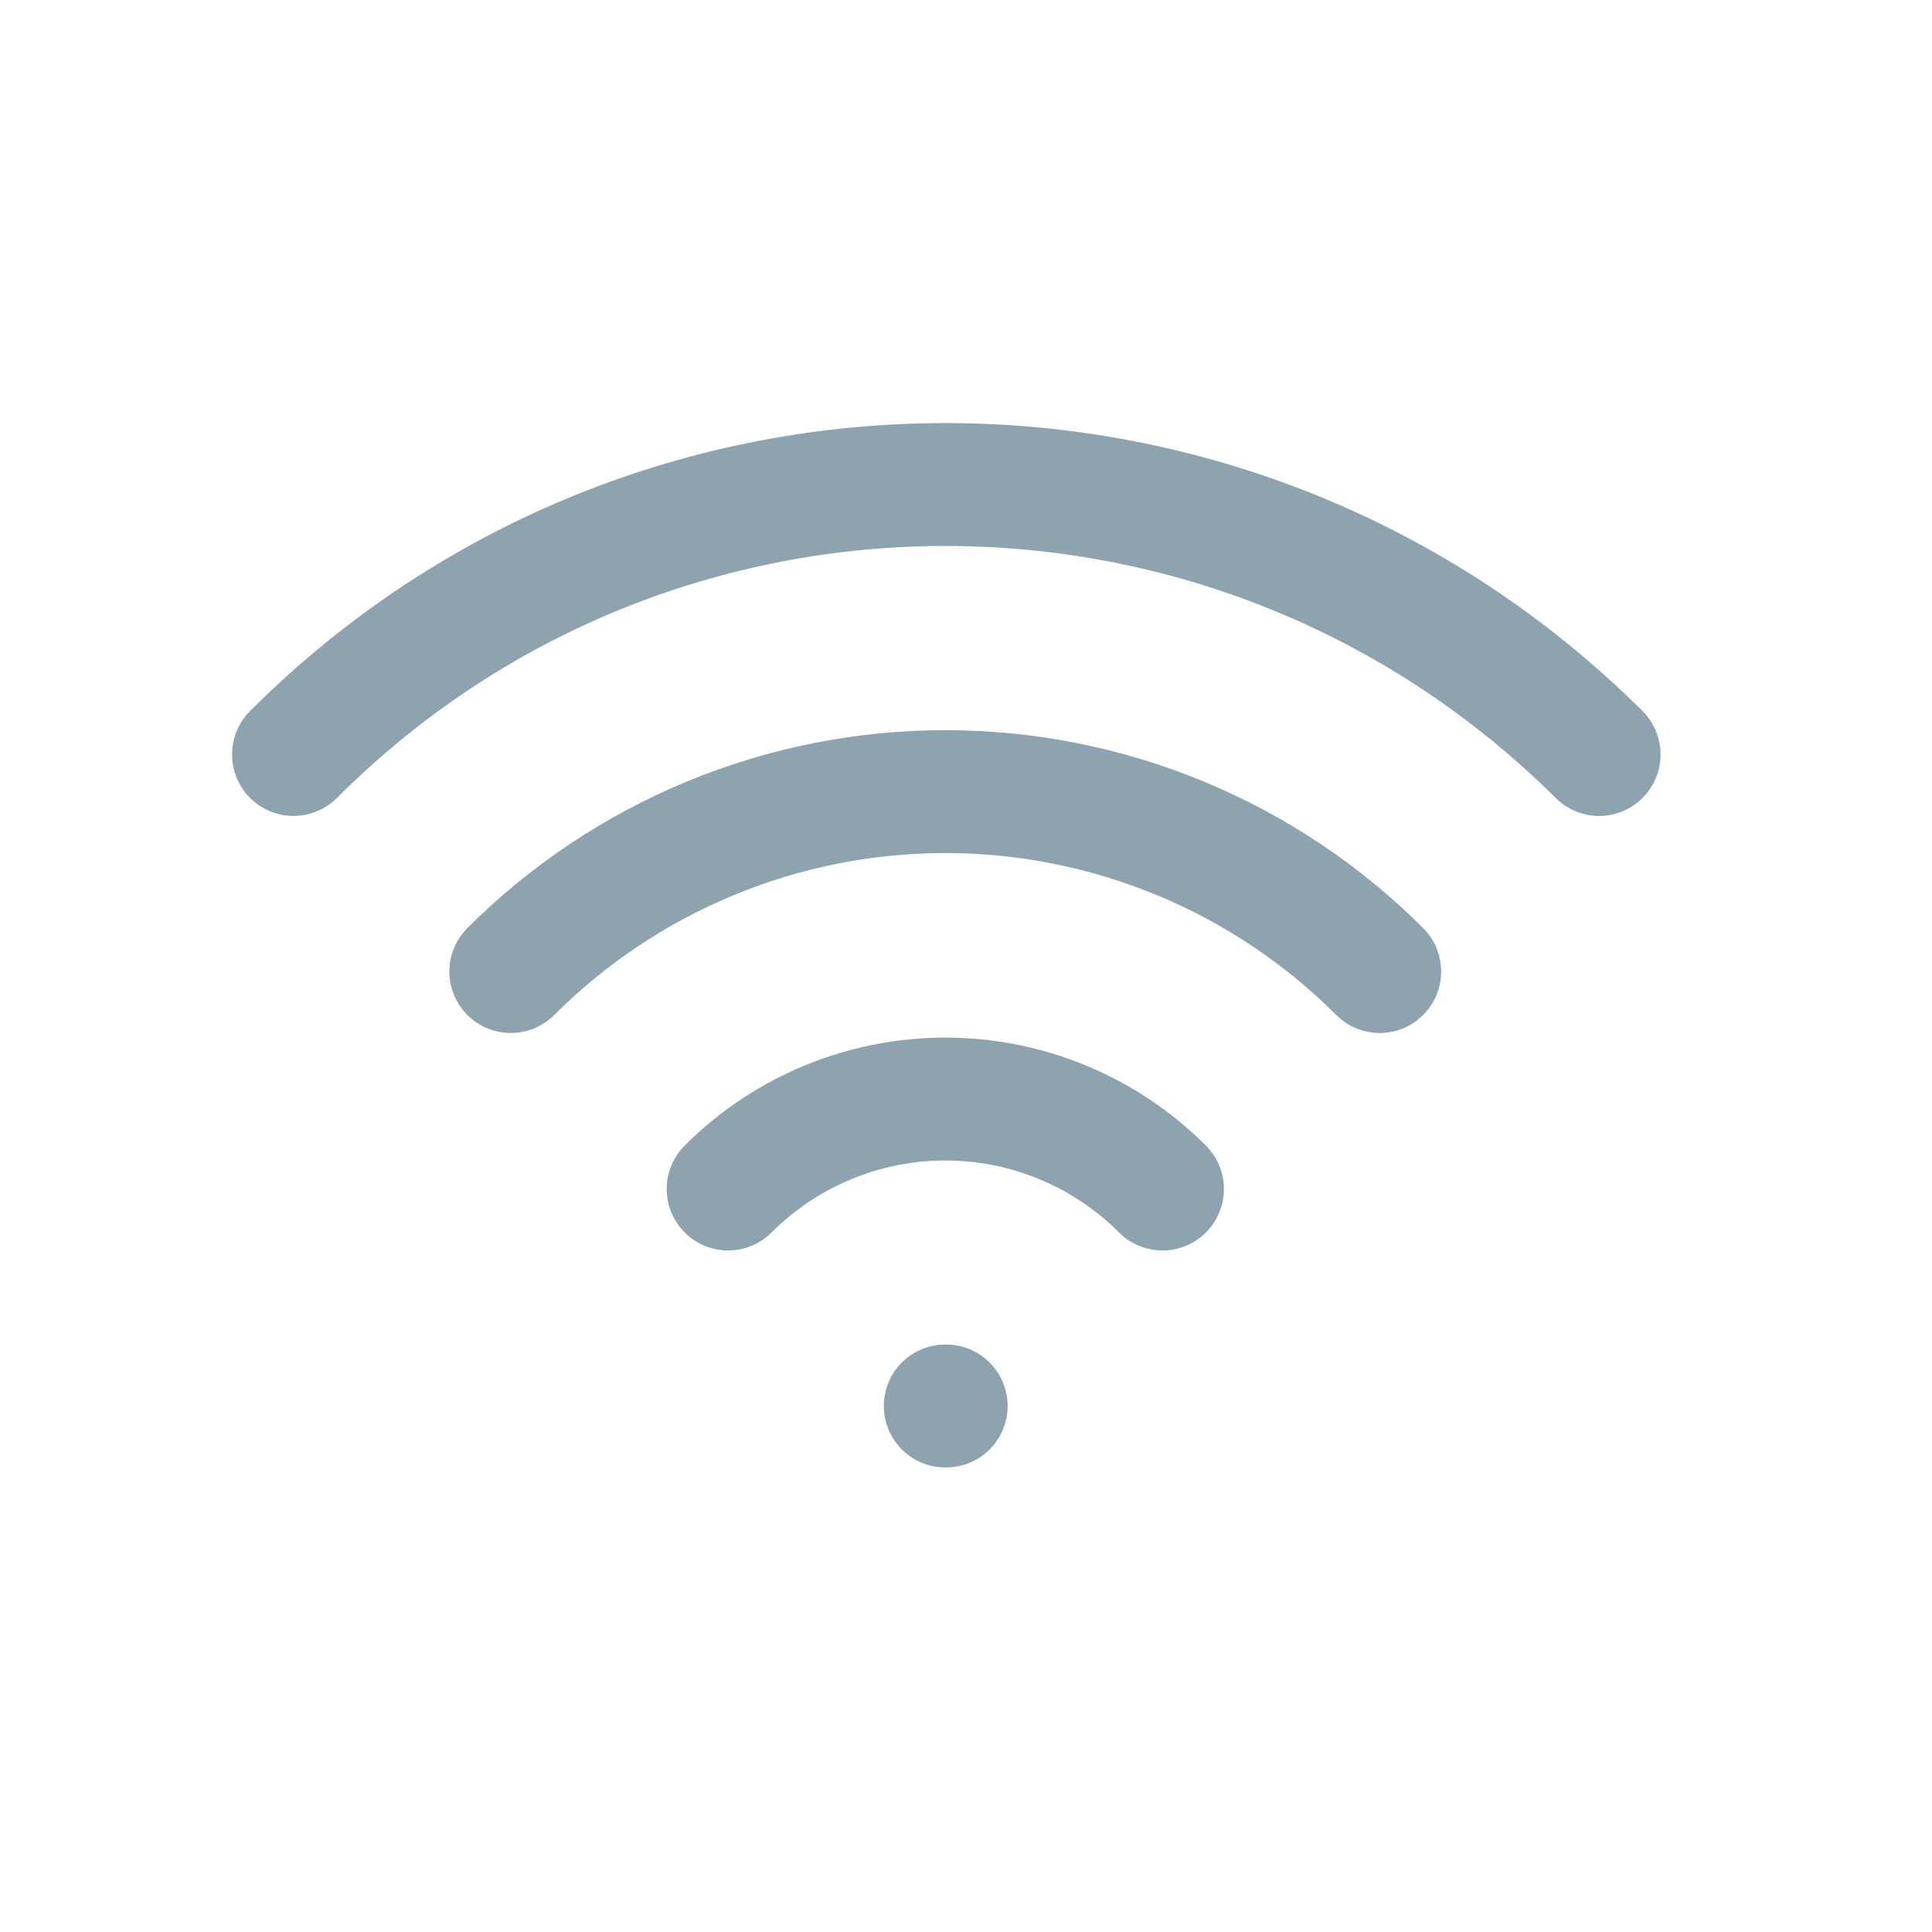<svg width="23" height="23" viewBox="0 0 23 23" fill="none" xmlns="http://www.w3.org/2000/svg">
<g clip-path="url(#clip0_3654_639)">
<path d="M11.253 16.738H11.264" stroke="#8DA3AF" stroke-width="1.463" stroke-linecap="round" stroke-linejoin="round"/>
<path d="M8.668 14.155C9.354 13.469 10.284 13.084 11.254 13.084C12.223 13.084 13.154 13.469 13.839 14.155" stroke="#8DA3AF" stroke-width="1.463" stroke-linecap="round" stroke-linejoin="round"/>
<path d="M6.081 11.566C6.76 10.887 7.567 10.348 8.454 9.981C9.342 9.613 10.293 9.424 11.253 9.424C12.214 9.424 13.165 9.613 14.053 9.981C14.94 10.348 15.746 10.887 16.425 11.566" stroke="#8DA3AF" stroke-width="1.463" stroke-linecap="round" stroke-linejoin="round"/>
<path d="M3.494 8.982C7.779 4.697 14.725 4.697 19.037 8.982" stroke="#8DA3AF" stroke-width="1.463" stroke-linecap="round" stroke-linejoin="round"/>
</g>
<defs>
<clipPath id="clip0_3654_639">
<rect width="21.943" height="21.943" fill="white" transform="translate(0.282 0.282)"/>
</clipPath>
</defs>
</svg>
